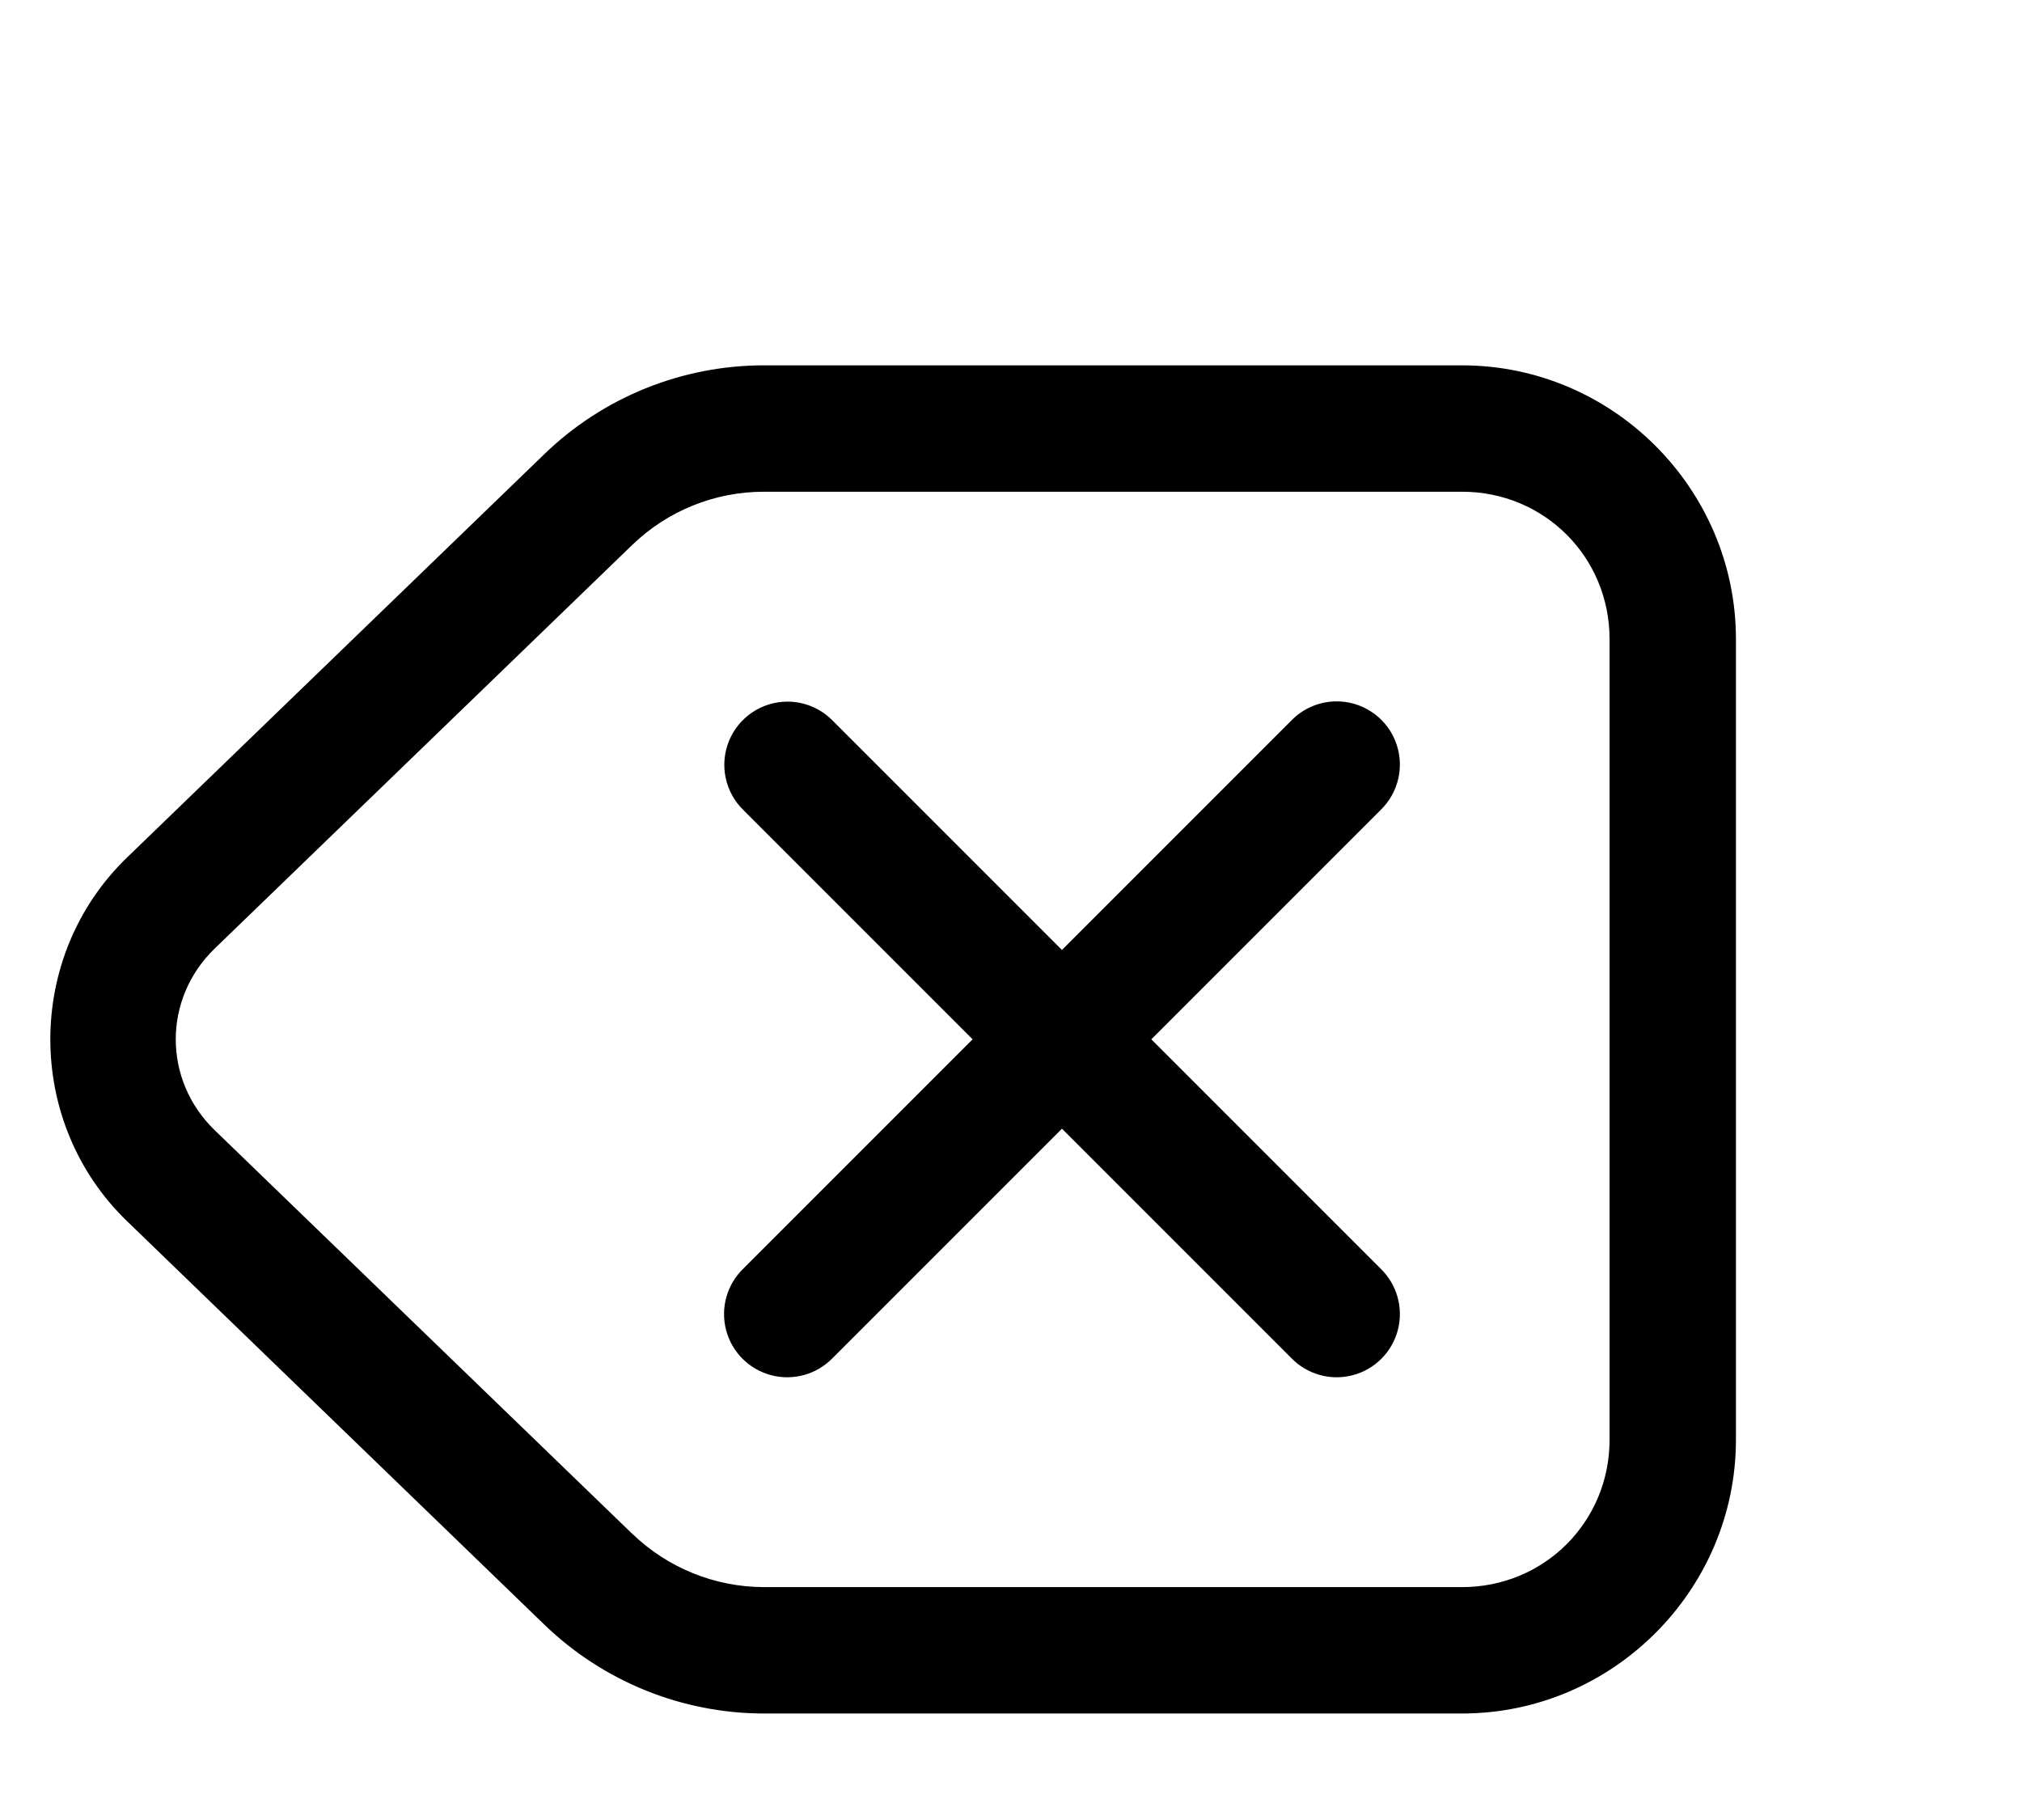<svg xmlns="http://www.w3.org/2000/svg" x="0px" y="0px"
width="20" height="18"
viewBox="10 0 172 150"
style=" fill:#000000;"><g fill="none" fill-rule="nonzero" stroke="none" stroke-width="1" stroke-linecap="butt" stroke-linejoin="miter" stroke-miterlimit="10" stroke-dasharray="" stroke-dashoffset="0" font-family="none" font-weight="none" font-size="none" text-anchor="none" style="mix-blend-mode: normal"><path d="M0,172v-172h172v172z" fill="none"></path><g fill="#000000"><path d="M74.984,28.674c-6.967,0 -13.669,2.706 -18.68,7.552l-35.504,34.315c-8.692,8.402 -8.692,22.518 0,30.92l35.504,34.322c5.01,4.839 11.713,7.554 18.68,7.559h59.391c12.799,0 23.292,-10.492 23.292,-23.292v-68.083c0,-12.799 -10.492,-23.292 -23.292,-23.292zM74.984,39.424h59.391c6.988,0 12.542,5.554 12.542,12.542v68.083c0,6.988 -5.554,12.542 -12.542,12.542h-59.384h-0.007c-4.182,-0.005 -8.197,-1.636 -11.205,-4.542v0.007l-35.511,-34.322c-4.423,-4.275 -4.423,-11.185 0,-15.46l35.511,-34.322c3.009,-2.909 7.02,-4.528 11.205,-4.528zM123.576,57.256c-1.419,0.034 -2.768,0.627 -3.751,1.652l-19.491,19.491l-19.491,-19.491c-1.012,-1.042 -2.403,-1.631 -3.856,-1.631c-2.188,0.001 -4.158,1.327 -4.98,3.355c-0.822,2.028 -0.334,4.352 1.236,5.876l19.491,19.491l-19.491,19.491c-1.404,1.348 -1.97,3.35 -1.479,5.234c0.491,1.884 1.962,3.355 3.846,3.846c1.884,0.491 3.885,-0.075 5.234,-1.479l19.491,-19.491l19.491,19.491c1.348,1.404 3.35,1.97 5.234,1.479c1.884,-0.491 3.355,-1.962 3.846,-3.846c0.491,-1.884 -0.075,-3.885 -1.479,-5.234l-19.491,-19.491l19.491,-19.491c1.6,-1.535 2.093,-3.896 1.241,-5.943c-0.852,-2.047 -2.873,-3.362 -5.09,-3.309z"></path></g></g></svg>